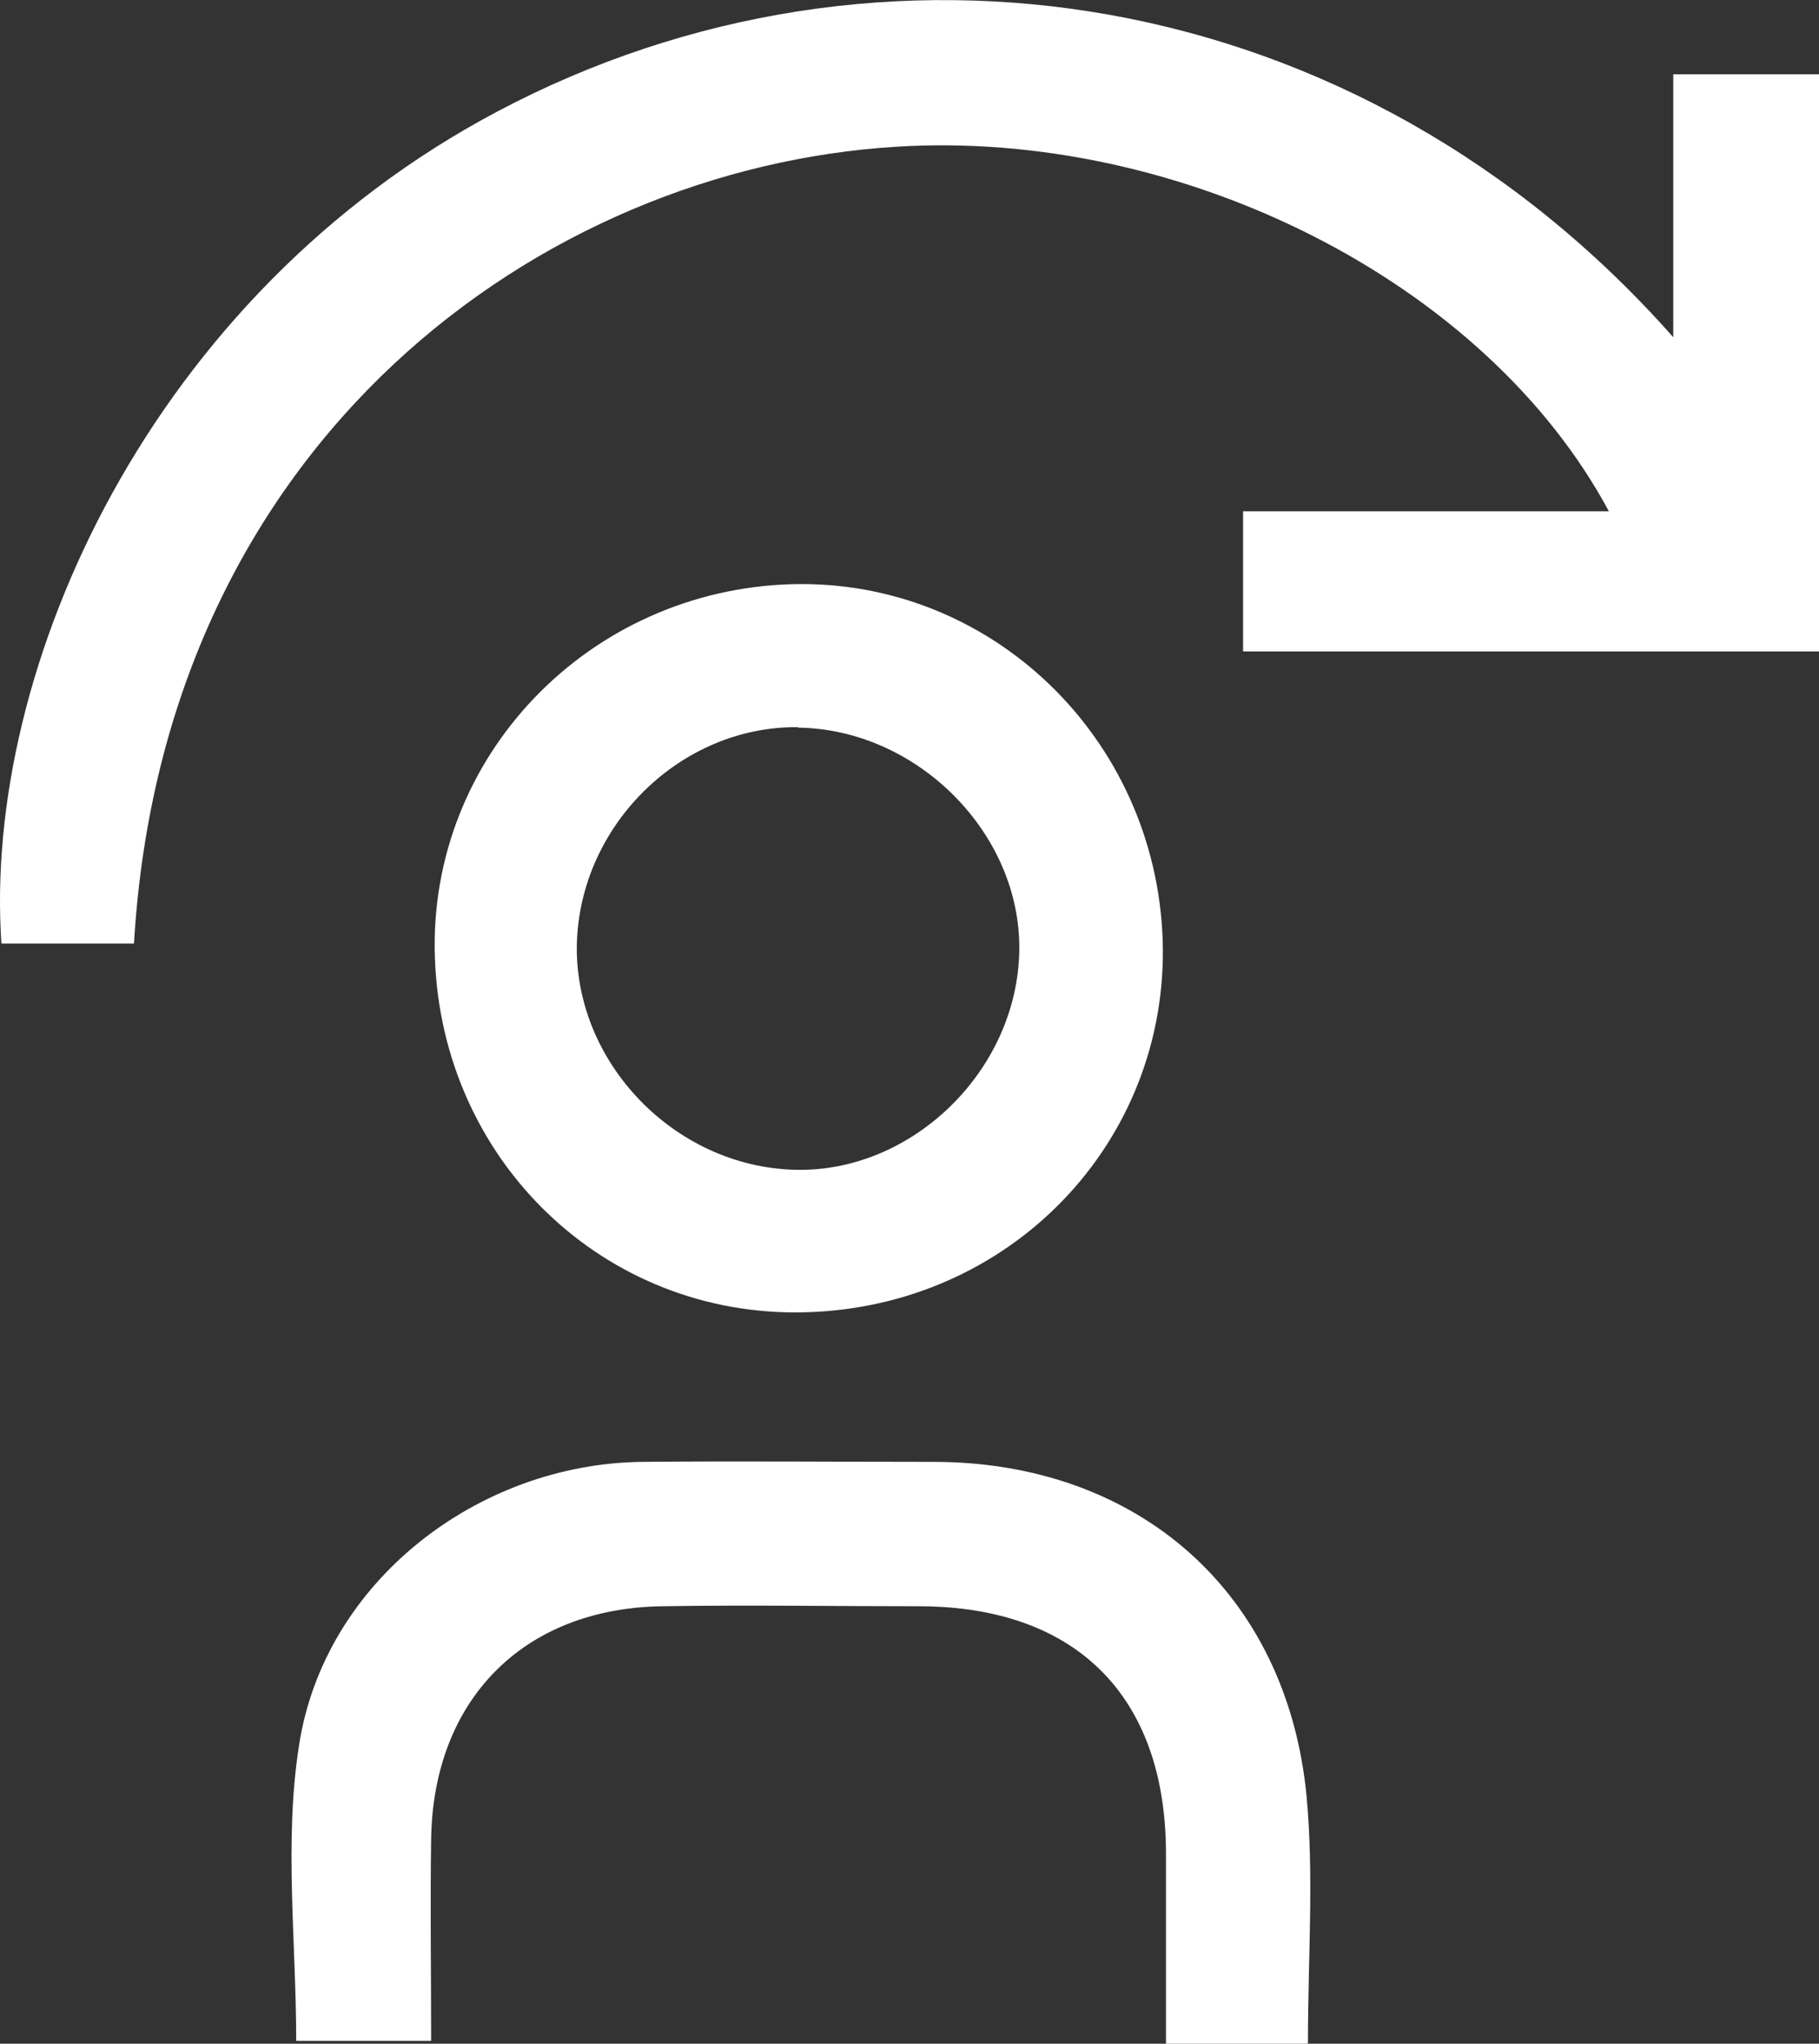 <?xml version="1.0" encoding="UTF-8"?><svg id="Calque_2" xmlns="http://www.w3.org/2000/svg" viewBox="0 0 38.69 43.45"><rect x="0" y="0" width="38.69" height="43.45" fill="#333333" stroke="none"/><defs><style>.cls-1{fill:#fff;}</style></defs><g id="Calque_1-2"><g><path class="cls-1" d="M2.85,20.06H.03C-.37,14.2,3.21,6.27,10.58,2.37,18.7-1.93,28.9-.4,35.59,7.17V1.58h3.1V13.85h-12.25v-2.98h7.78c-2.63-4.9-9.11-8.13-15.16-7.75C11.55,3.58,3.48,9.34,2.85,20.06Z"/><path class="cls-1" d="M17.12,27.9c-4.25,.11-7.72-3.21-7.87-7.54-.15-4.26,3.26-7.82,7.6-7.94,4.22-.11,7.73,3.26,7.88,7.56,.14,4.29-3.23,7.81-7.61,7.92Zm-.14-12.44c-2.49-.03-4.64,2.07-4.71,4.6-.06,2.52,2.07,4.74,4.63,4.81,2.5,.07,4.74-2.11,4.78-4.66,.04-2.49-2.17-4.71-4.71-4.74Z"/><path class="cls-1" d="M27.81,43.45h-3.01c0-1.39,0-2.74,0-4.09-.02-3.3-1.91-5.19-5.21-5.21-1.84,0-3.68-.03-5.52,0-2.95,.05-4.86,2-4.9,4.96-.02,1.4,0,2.8,0,4.28h-2.87c0-2.12-.26-4.24,.06-6.28,.53-3.47,3.79-5.99,7.3-6.03,2.06-.02,4.12,0,6.19,0,4.36,0,7.52,2.78,7.94,7.1,.16,1.71,.03,3.44,.03,5.25Z"/></g></g></svg>